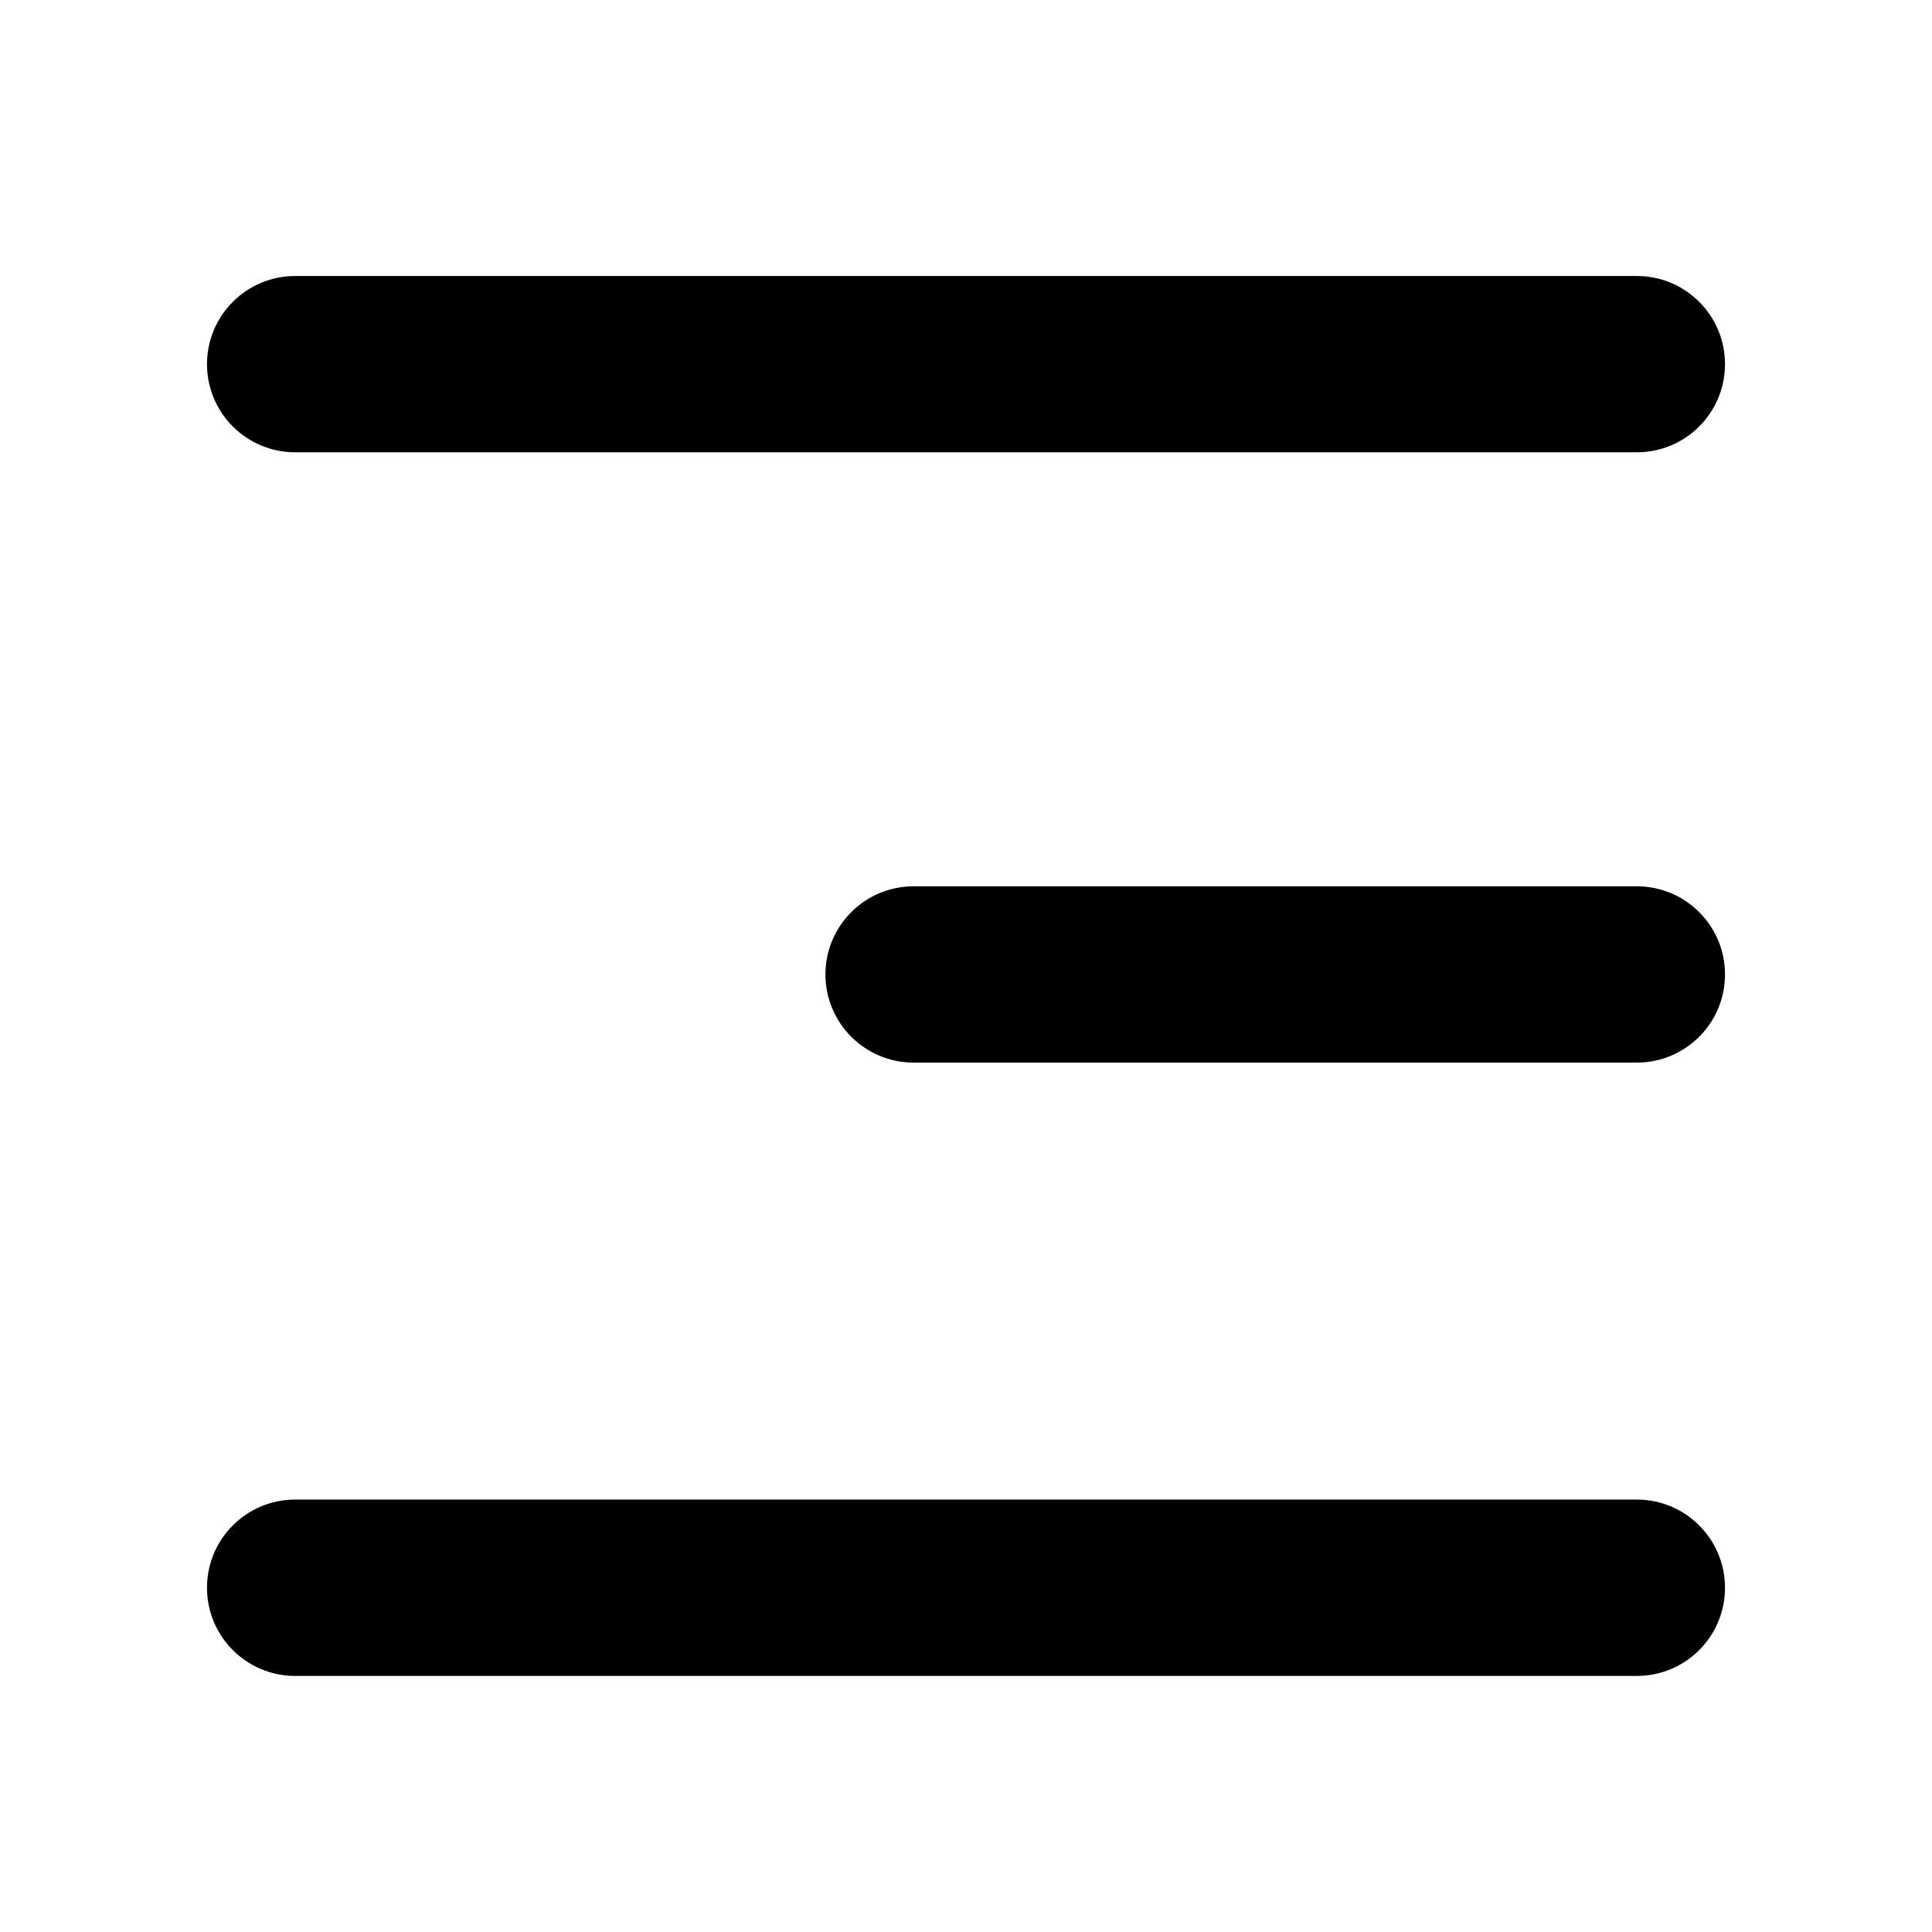 <svg width="28" height="28" viewBox="0 0 28 28" fill="none" xmlns="http://www.w3.org/2000/svg"><path d="M4.278 24.289L23.722 24.289C24.428 24.289 25 23.717 25 23.011C25 22.305 24.428 21.733 23.722 21.733L4.278 21.733C3.572 21.733 3 22.305 3 23.011C3 23.717 3.572 24.289 4.278 24.289Z" fill="currentColor"></path><path d="M13.241 15.4L23.722 15.4C24.428 15.4 25 14.828 25 14.122C25 13.417 24.428 12.845 23.722 12.845L13.241 12.845C12.535 12.845 11.963 13.417 11.963 14.122C11.963 14.828 12.535 15.4 13.241 15.4Z" fill="currentColor"></path><path d="M4.278 6.555L23.722 6.555C24.428 6.555 25 5.983 25 5.278C25 4.572 24.428 4 23.722 4L4.278 4C3.572 4 3 4.572 3 5.278C3 5.983 3.572 6.555 4.278 6.555Z" fill="currentColor"></path></svg>
